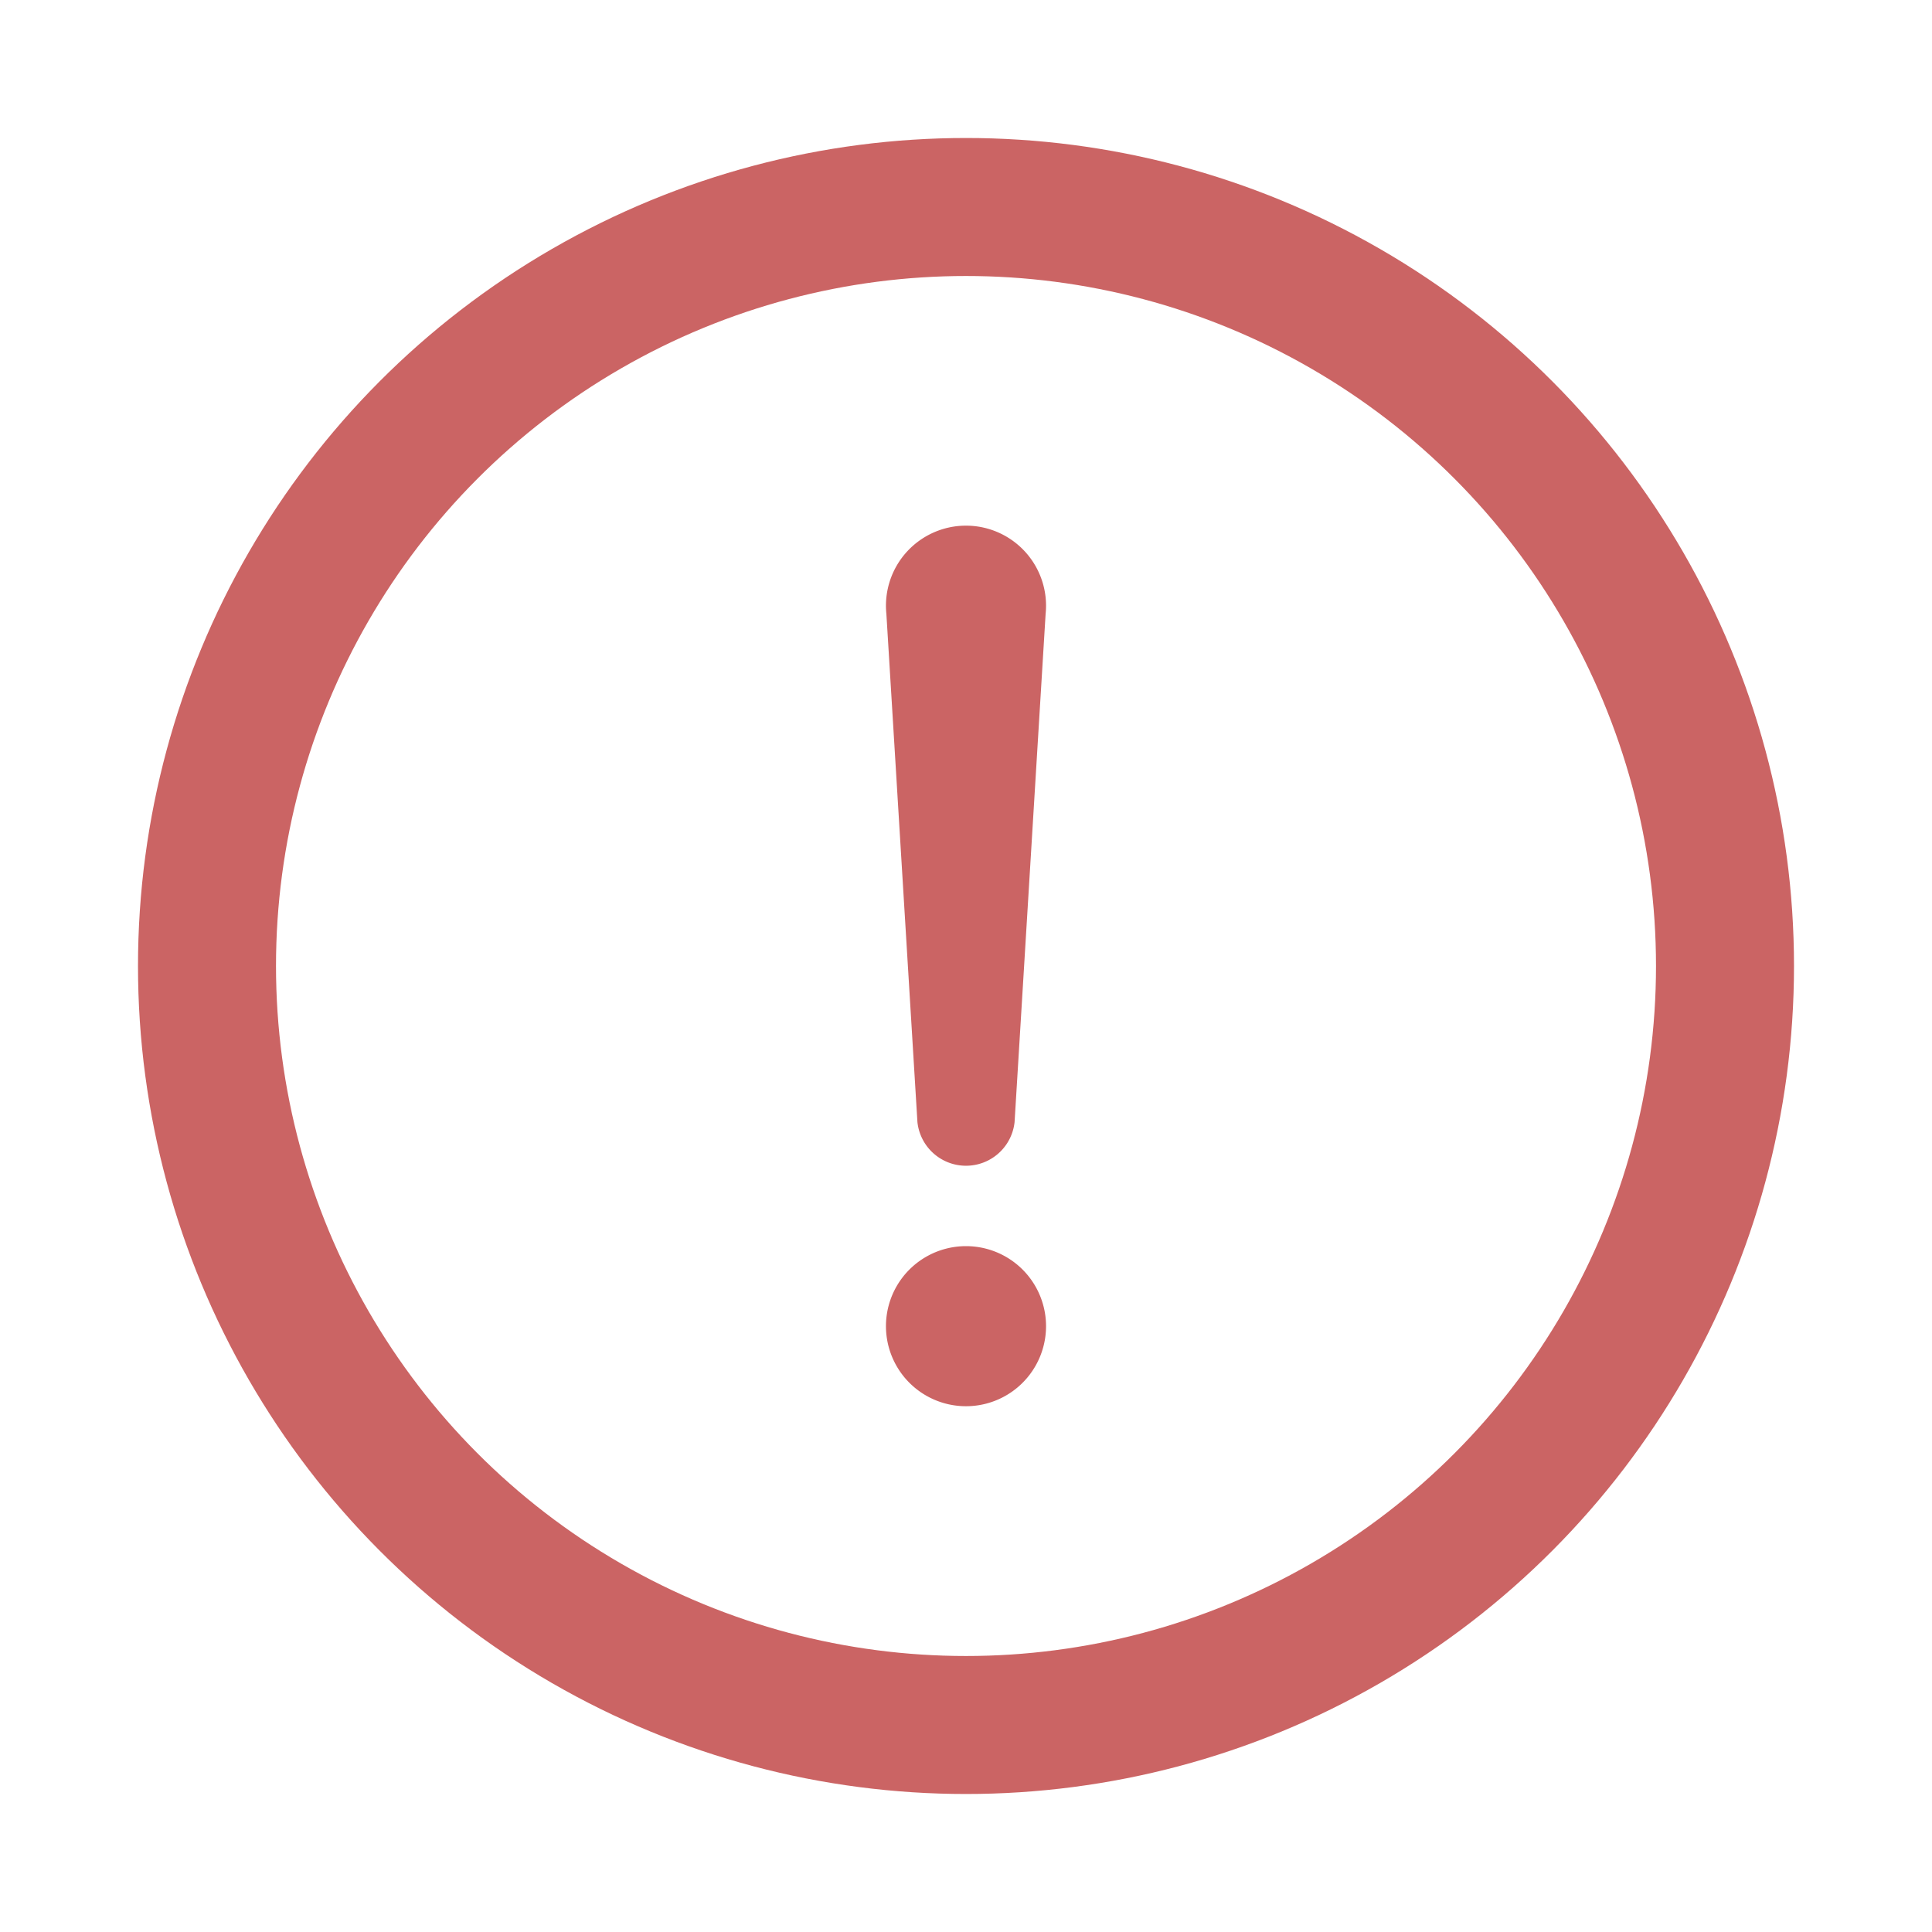 <svg xmlns="http://www.w3.org/2000/svg" fill="none" viewBox="0 0 14 14"><circle cx="7" cy="7" r="5.5" stroke="#CB6464"/><path class="ic_c_error" fill="#CB6464" d="M7.577 4.448a.58.58 0 1 0-1.154 0l.225 3.683a.354.354 0 0 0 .704 0l.225-3.683ZM7.58 9.61a.58.58 0 1 0-1.16 0 .58.58 0 0 0 1.16 0Z"/></svg>